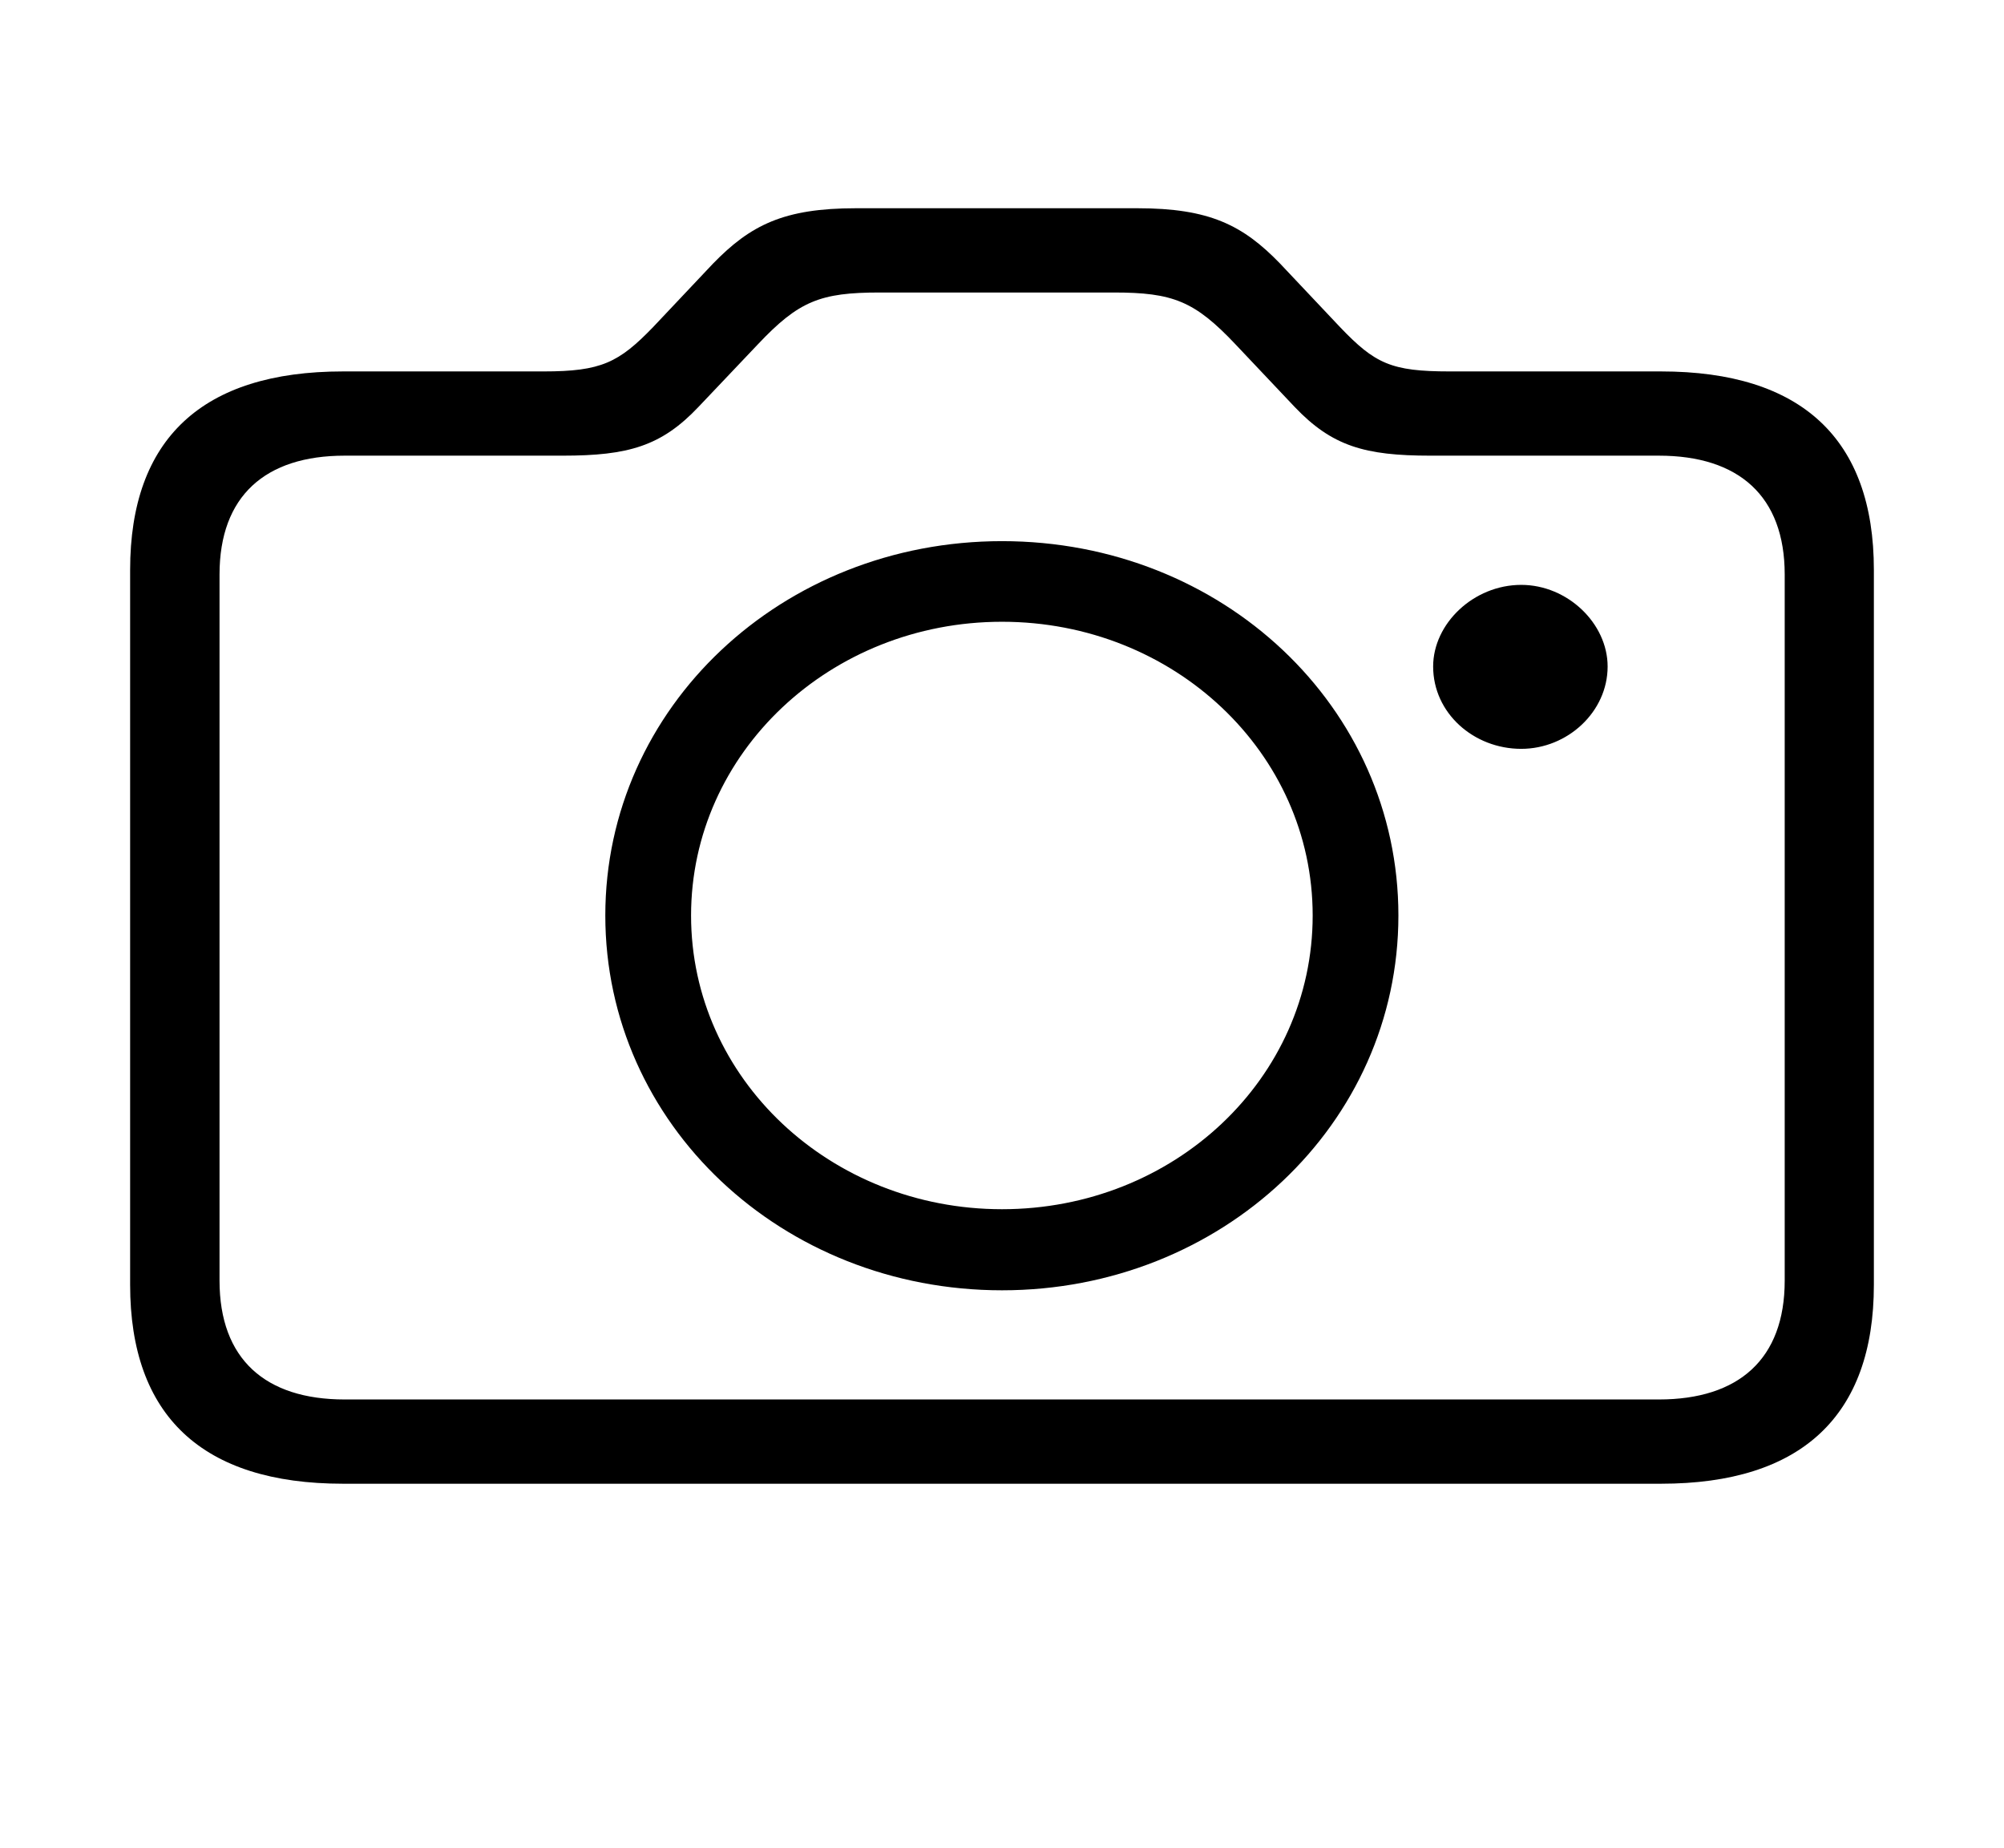 <svg width="77" height="71" viewBox="0 0 77 71" fill="none" xmlns="http://www.w3.org/2000/svg">
<mask id="mask0_216_135" style="mask-type:alpha" maskUnits="userSpaceOnUse" x="0" y="-6" width="77" height="77">
<rect y="-6" width="77" height="77" fill="#DD6868"/>
</mask>
<g mask="url(#mask0_216_135)">
<path d="M13.178 57H63.822C69.223 57 72 54.386 72 49.357V21.893C72 16.864 69.223 14.269 63.822 14.269H55.699C53.455 14.269 52.832 13.972 51.489 12.567L49.184 10.125C47.754 8.647 46.468 8 43.705 8H32.885C30.114 8 28.837 8.647 27.398 10.125L25.093 12.567C23.775 13.93 23.099 14.269 20.892 14.269H13.178C7.767 14.269 5 16.864 5 21.893V49.357C5 54.386 7.767 57 13.178 57ZM13.242 53.763C10.196 53.763 8.435 52.215 8.435 49.196V22.072C8.435 19.053 10.196 17.505 13.242 17.505H21.623C24.137 17.505 25.411 17.142 26.841 15.629L29.117 13.231C30.689 11.566 31.513 11.237 33.8 11.237H42.791C45.069 11.237 45.901 11.566 47.474 13.231L49.741 15.629C51.18 17.142 52.445 17.505 54.959 17.505H63.739C66.803 17.505 68.574 19.053 68.574 22.072V49.196C68.574 52.215 66.803 53.763 63.739 53.763H13.242ZM38.5 49.569C46.93 49.569 53.731 43.193 53.731 35.17C53.731 27.165 46.975 20.789 38.5 20.789C30.051 20.789 23.258 27.165 23.258 35.17C23.258 43.193 30.051 49.569 38.5 49.569ZM38.5 46.454C31.912 46.454 26.553 41.441 26.553 35.17C26.553 28.917 31.902 23.886 38.5 23.886C45.107 23.886 50.437 28.917 50.437 35.17C50.437 41.441 45.107 46.454 38.5 46.454ZM55.066 25.605C55.066 27.395 56.624 28.768 58.45 28.768C60.232 28.768 61.77 27.344 61.77 25.605C61.77 23.953 60.232 22.469 58.45 22.469C56.624 22.469 55.066 23.953 55.066 25.605Z" fill="black"/>
</g>
</svg>

